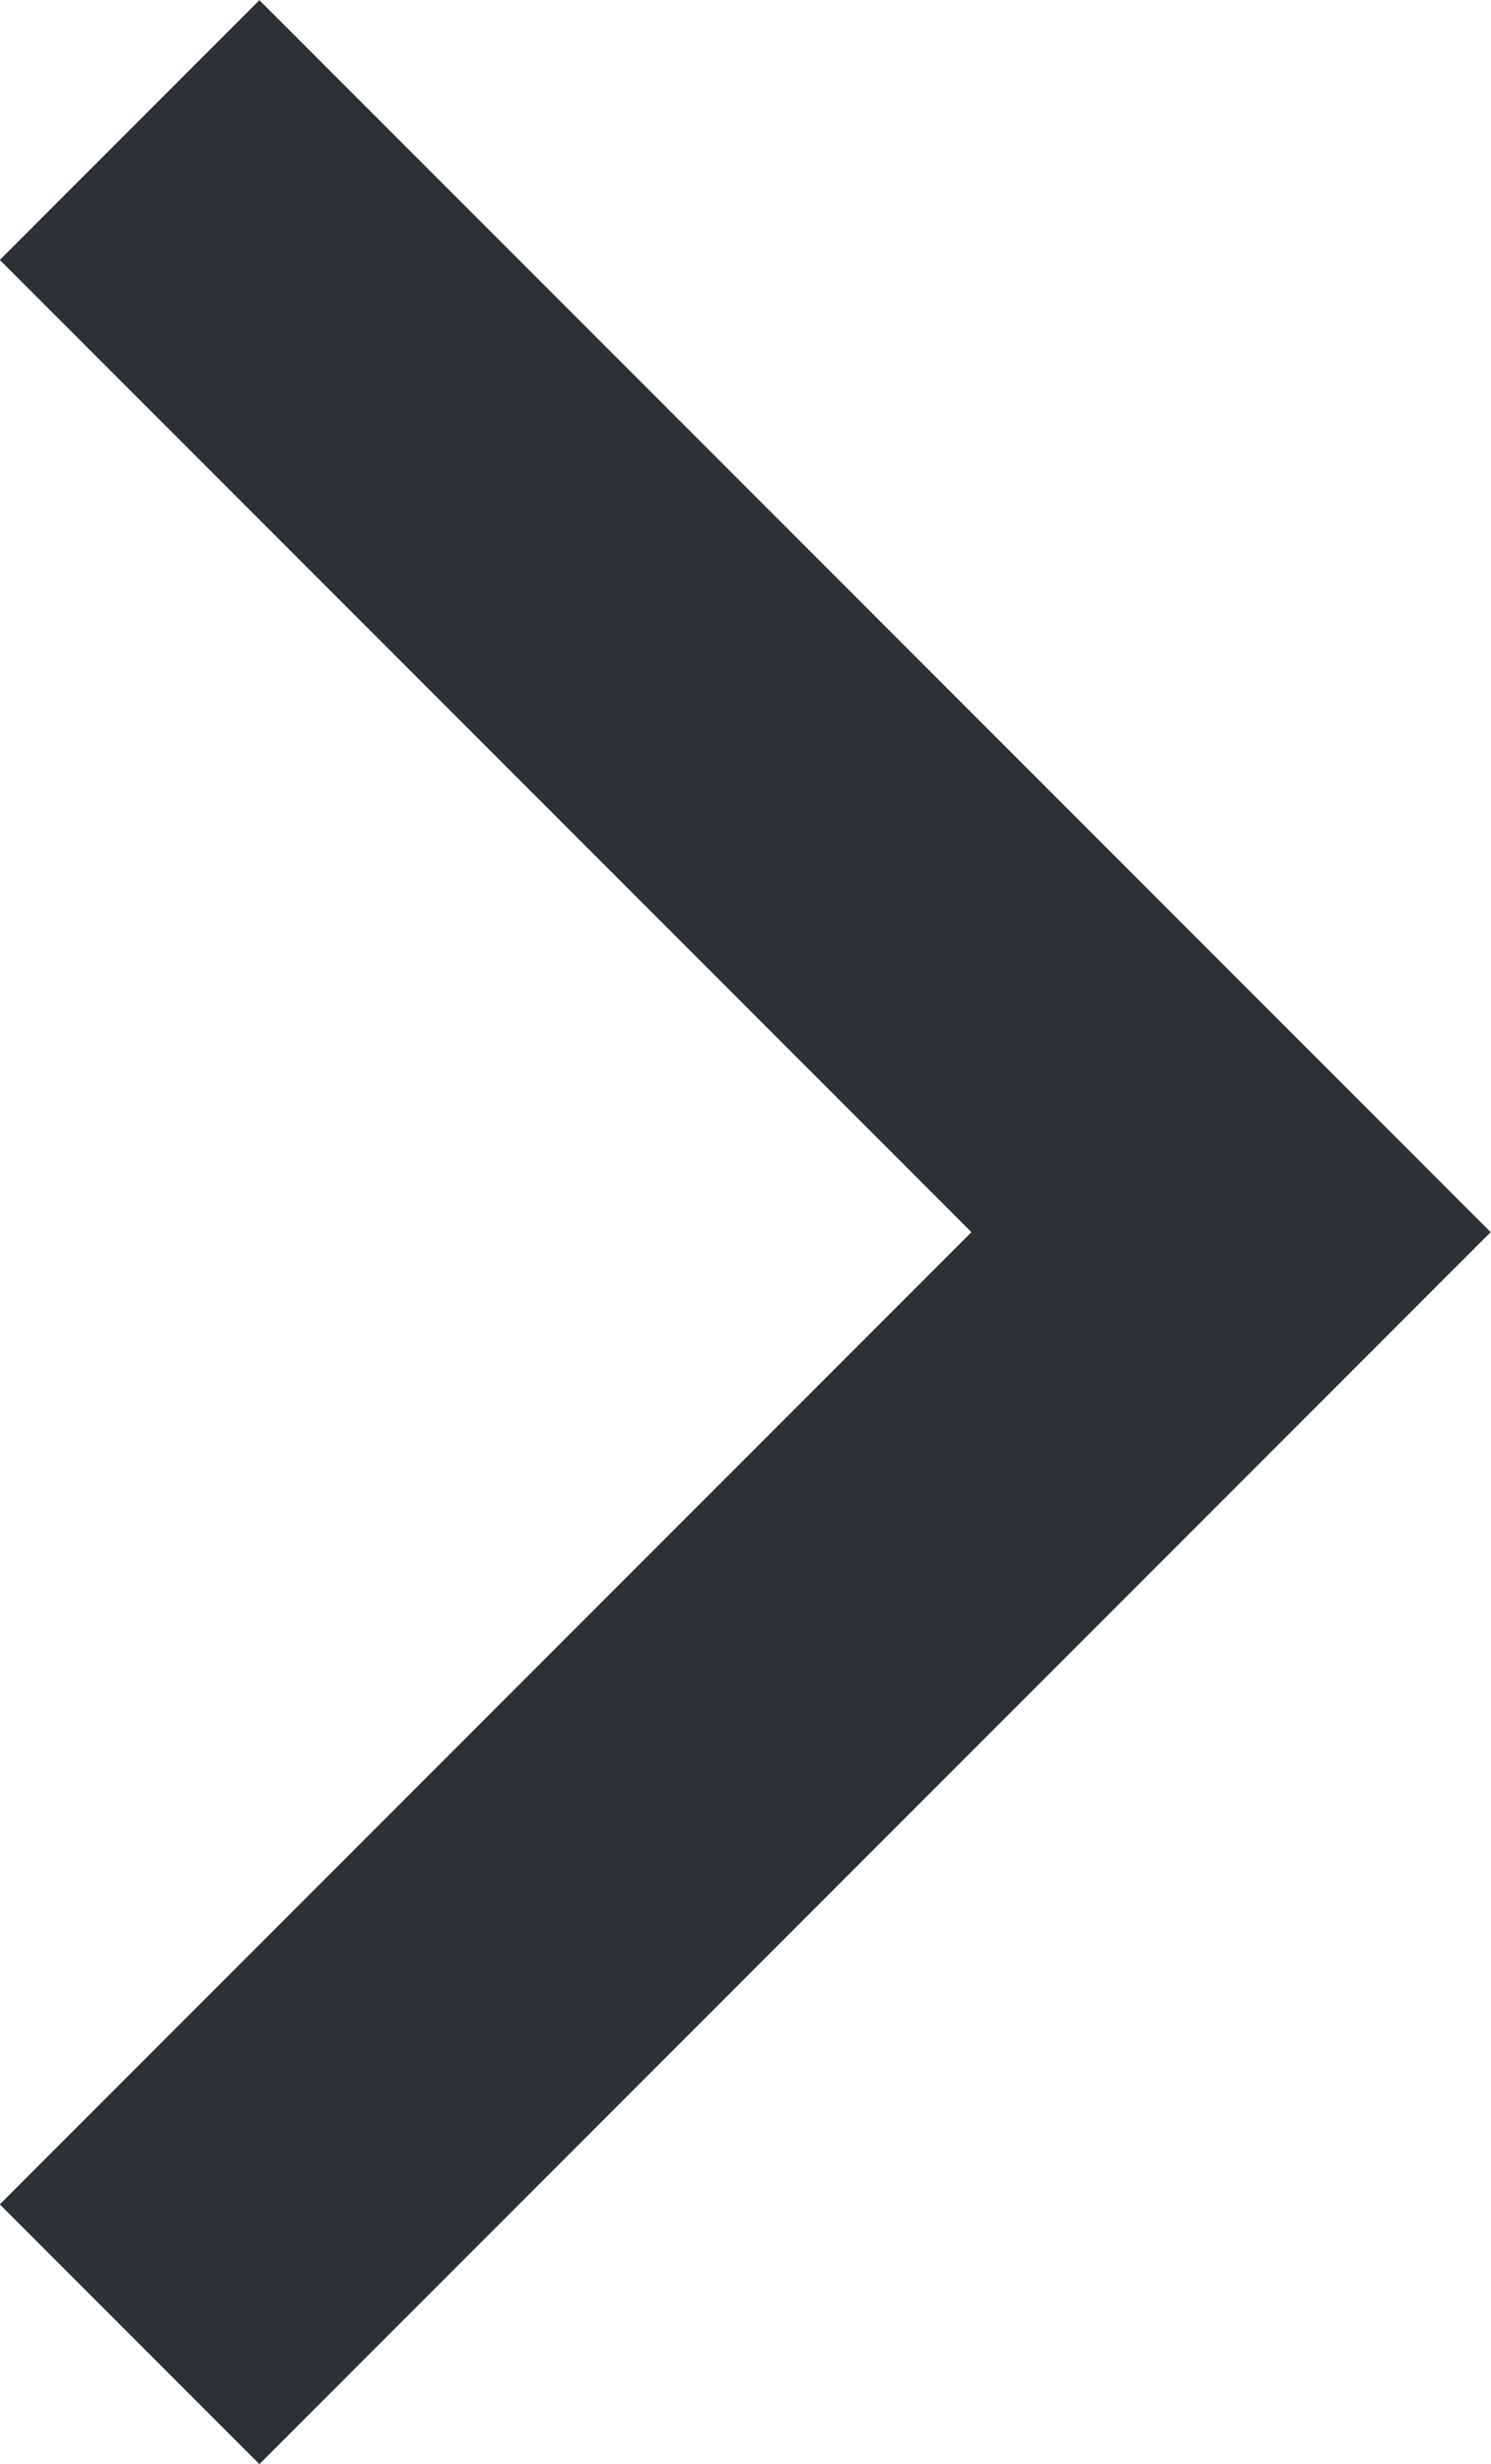<svg xmlns="http://www.w3.org/2000/svg" width="4.061" height="6.707" viewBox="0 0 4.061 6.707"><path d="M507.734,2833.713l-3,3,3,3" transform="translate(508.087 2840.067) rotate(180)" fill="none" stroke="#2d3136" stroke-width="1"/></svg>